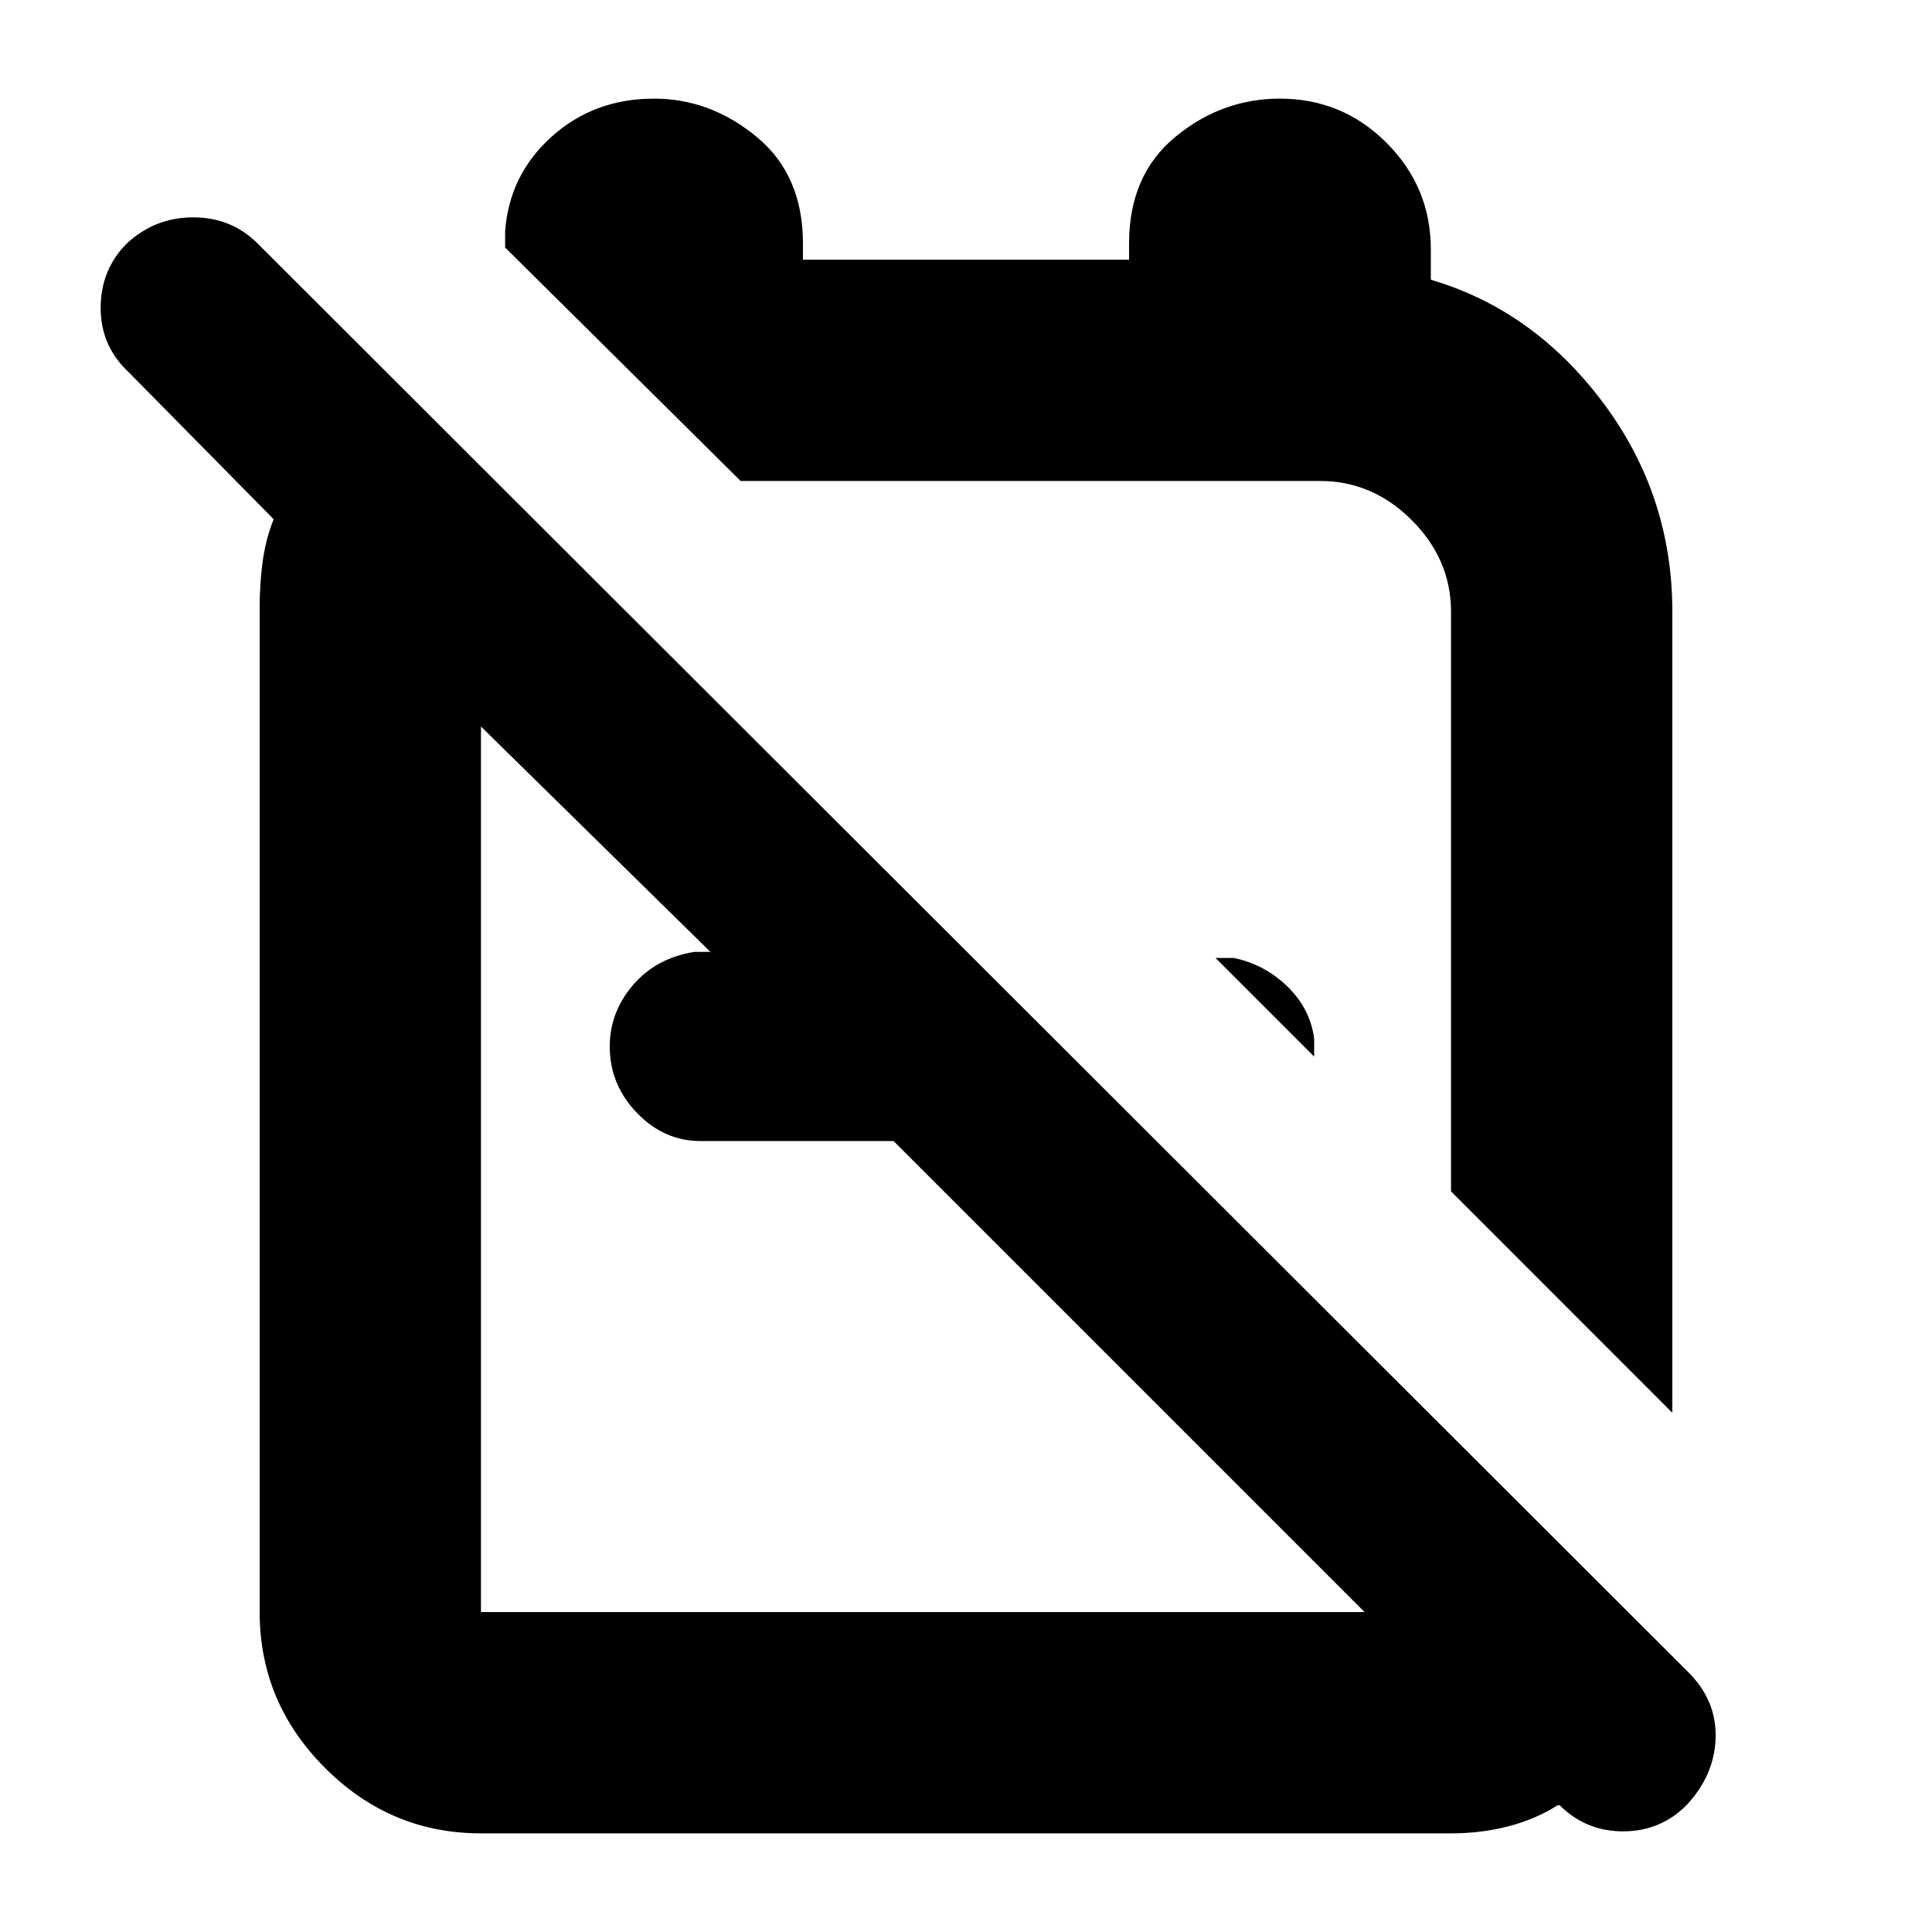 <svg xmlns="http://www.w3.org/2000/svg" height="20" width="20"><path d="M17.312 14.625 15.021 12.333V6.333Q15.021 5.792 14.615 5.385Q14.208 4.979 13.667 4.979H7.667Q7.667 4.979 7.667 4.979Q7.667 4.979 7.667 4.979L5.229 2.562Q5.229 2.562 5.229 2.562Q5.229 2.562 5.229 2.562V2.396Q5.271 1.812 5.708 1.417Q6.146 1.021 6.771 1.021Q7.354 1.021 7.833 1.417Q8.312 1.812 8.312 2.521V2.688H11.688V2.521Q11.688 1.812 12.167 1.417Q12.646 1.021 13.25 1.021Q13.896 1.021 14.354 1.479Q14.812 1.938 14.812 2.583V2.896Q15.875 3.208 16.594 4.167Q17.312 5.125 17.312 6.333ZM13.604 10.938 12.583 9.917H12.771Q13.083 9.979 13.323 10.208Q13.562 10.438 13.604 10.75ZM4.979 18.979Q4.042 18.979 3.365 18.302Q2.688 17.625 2.688 16.688V6.292Q2.688 6.042 2.719 5.813Q2.75 5.583 2.833 5.375L1.333 3.854Q1.042 3.583 1.042 3.188Q1.042 2.792 1.312 2.521Q1.604 2.25 2 2.25Q2.396 2.25 2.667 2.521L17.479 17.312Q17.771 17.604 17.76 17.99Q17.75 18.375 17.458 18.688Q17.188 18.958 16.802 18.958Q16.417 18.958 16.146 18.688H16.125Q15.896 18.833 15.615 18.906Q15.333 18.979 15.021 18.979ZM4.979 16.688H14.146Q14.146 16.688 14.146 16.698Q14.146 16.708 14.146 16.708L9.25 11.812H7.25Q6.875 11.812 6.594 11.521Q6.312 11.229 6.312 10.833Q6.312 10.479 6.552 10.198Q6.792 9.917 7.188 9.854H7.354L4.979 7.521Q4.979 7.521 4.979 7.521Q4.979 7.521 4.979 7.521V16.688Q4.979 16.688 4.979 16.688Q4.979 16.688 4.979 16.688ZM11.458 8.771Q11.458 8.771 11.458 8.771Q11.458 8.771 11.458 8.771Q11.458 8.771 11.458 8.771Q11.458 8.771 11.458 8.771ZM9.562 12.083Q9.562 12.083 9.562 12.083Q9.562 12.083 9.562 12.083Q9.562 12.083 9.562 12.083Q9.562 12.083 9.562 12.083Q9.562 12.083 9.562 12.083Q9.562 12.083 9.562 12.083Z"/></svg>